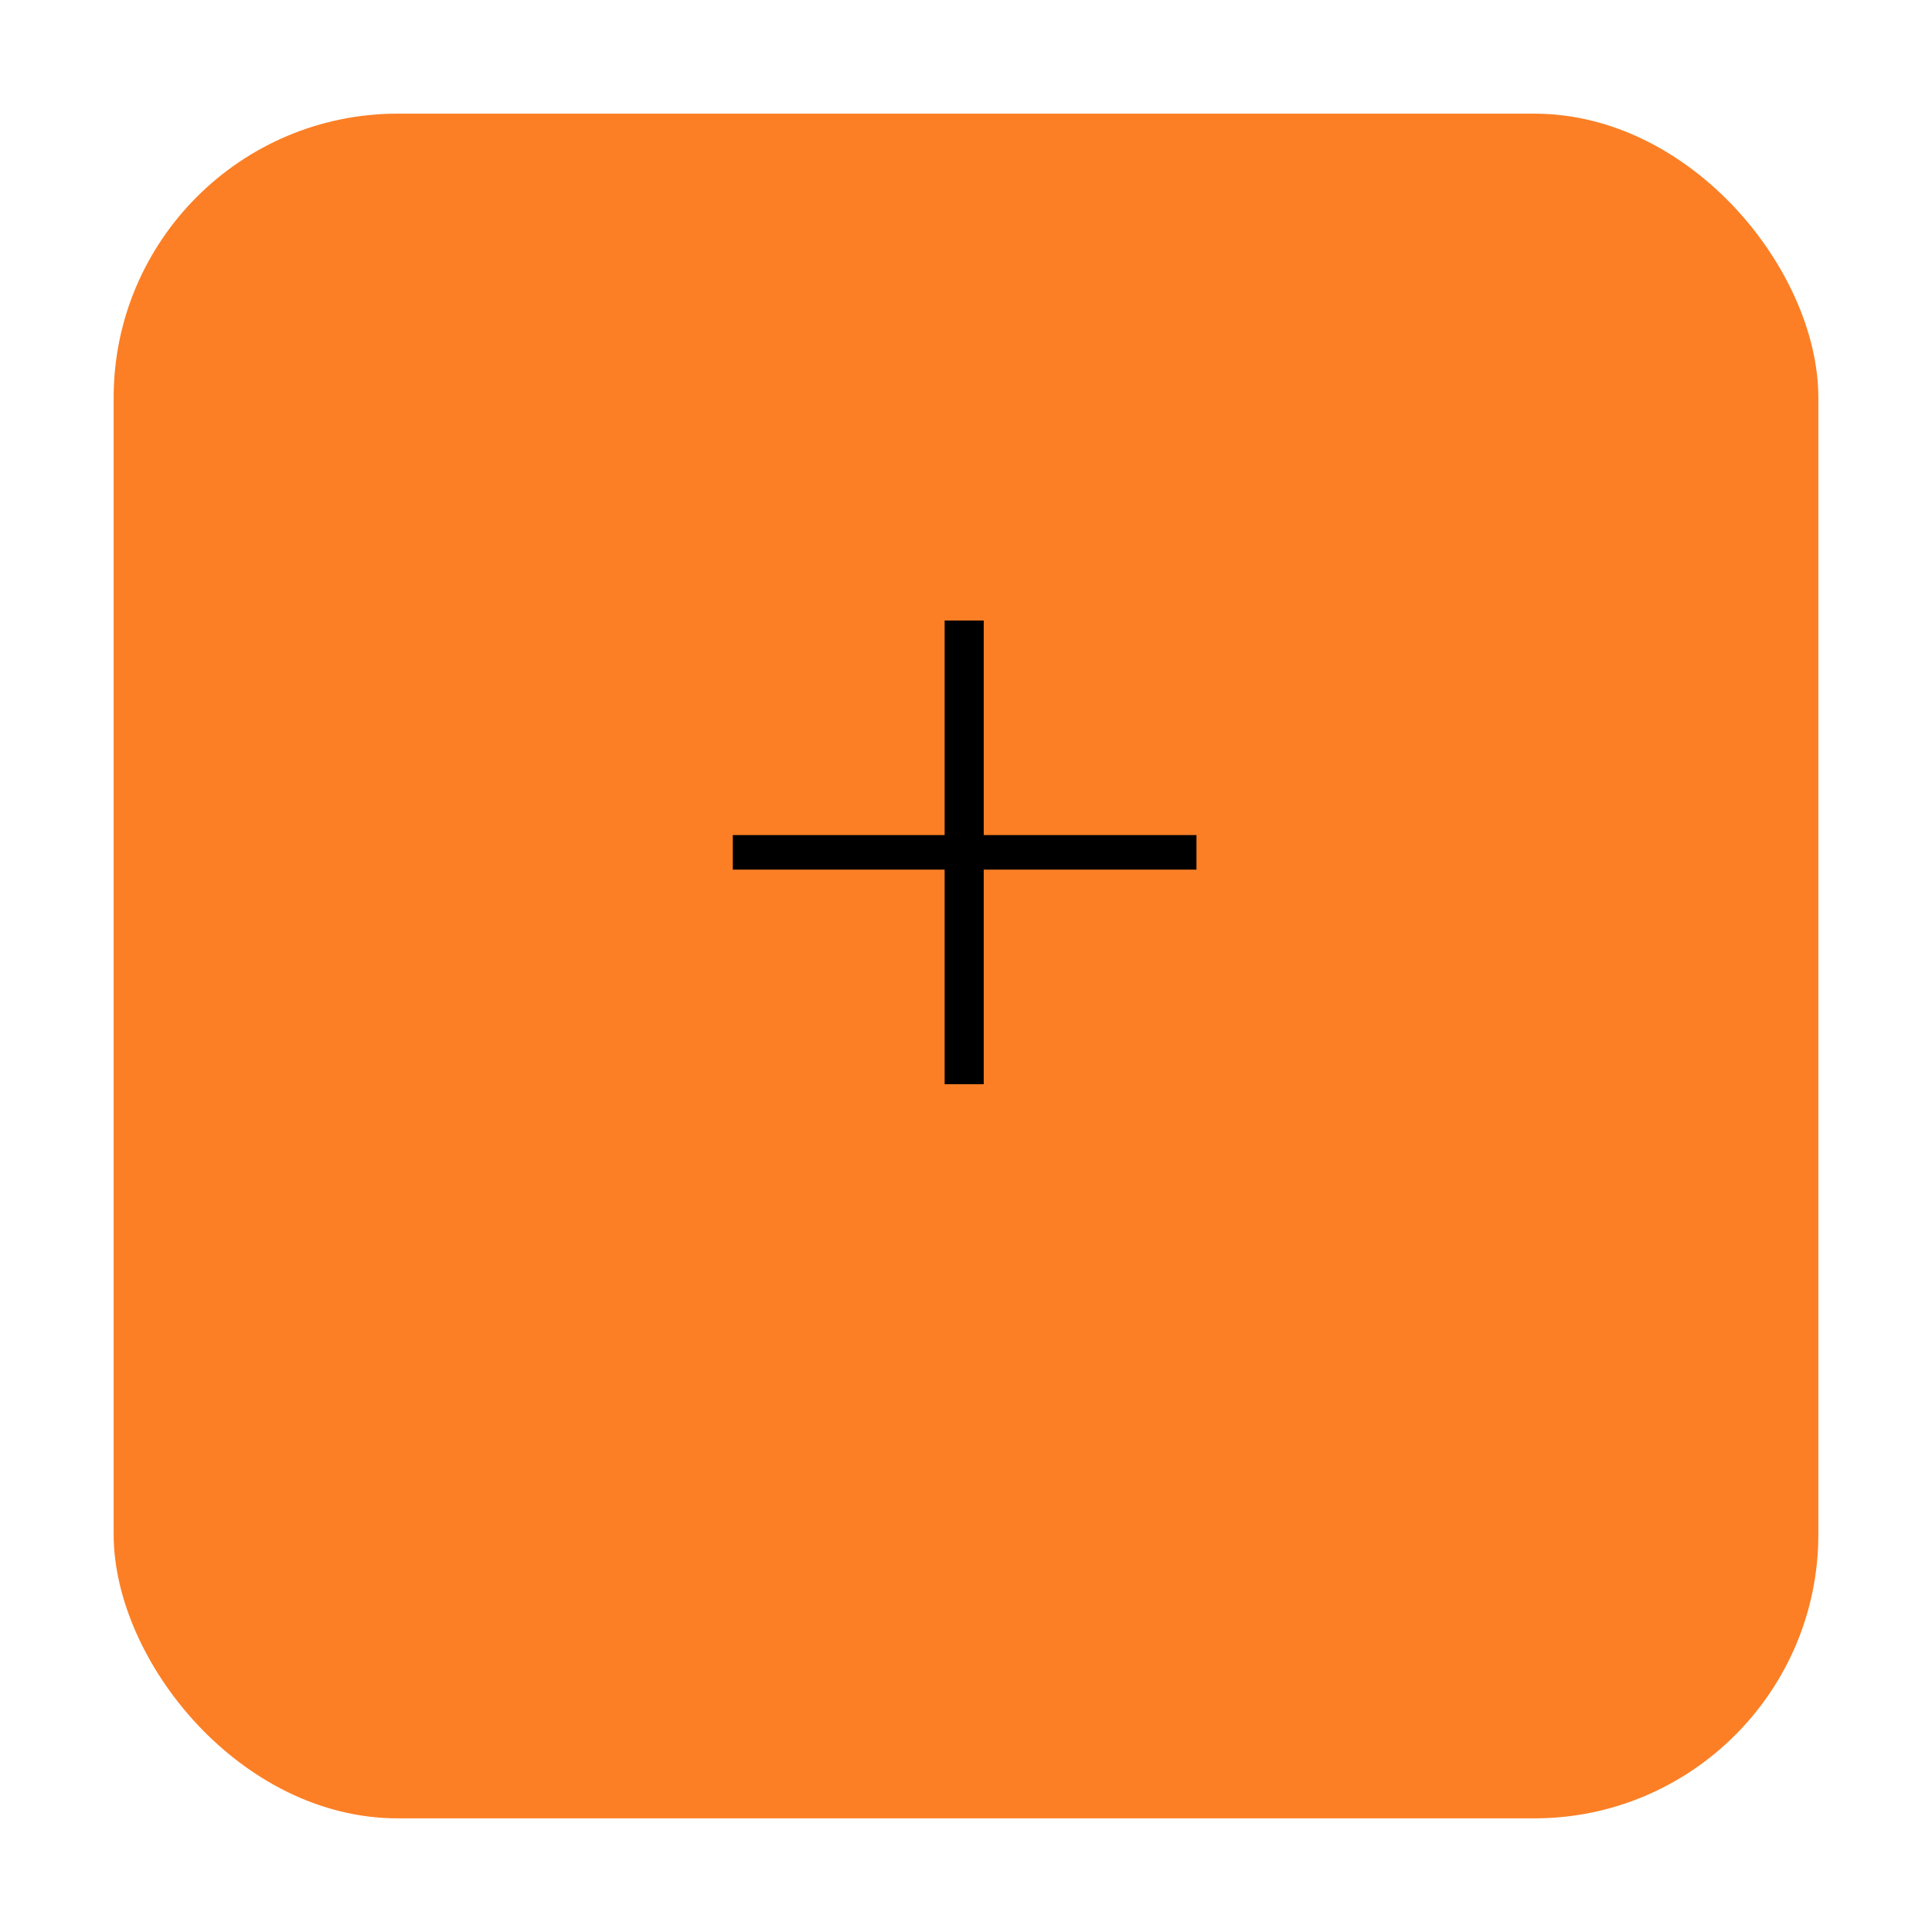 <svg width="68" height="68" viewBox="0 0 68 68" fill="none" xmlns="http://www.w3.org/2000/svg">
<g filter="url(#filter0_d_5_184)">
<rect x="4" width="60" height="60" rx="10" fill="#FC7F25"/>
</g>
<path d="M42.112 30.608H34.624V38.16H33.248V30.608H25.792V29.392H33.248V21.84H34.624V29.392H42.112V30.608Z" fill="black"/>
<defs>
<filter id="filter0_d_5_184" x="0" y="0" width="68" height="68" filterUnits="userSpaceOnUse" color-interpolation-filters="sRGB">
<feFlood flood-opacity="0" result="BackgroundImageFix"/>
<feColorMatrix in="SourceAlpha" type="matrix" values="0 0 0 0 0 0 0 0 0 0 0 0 0 0 0 0 0 0 127 0" result="hardAlpha"/>
<feOffset dy="4"/>
<feGaussianBlur stdDeviation="2"/>
<feComposite in2="hardAlpha" operator="out"/>
<feColorMatrix type="matrix" values="0 0 0 0 0 0 0 0 0 0 0 0 0 0 0 0 0 0 0.25 0"/>
<feBlend mode="normal" in2="BackgroundImageFix" result="effect1_dropShadow_5_184"/>
<feBlend mode="normal" in="SourceGraphic" in2="effect1_dropShadow_5_184" result="shape"/>
</filter>
</defs>
</svg>
